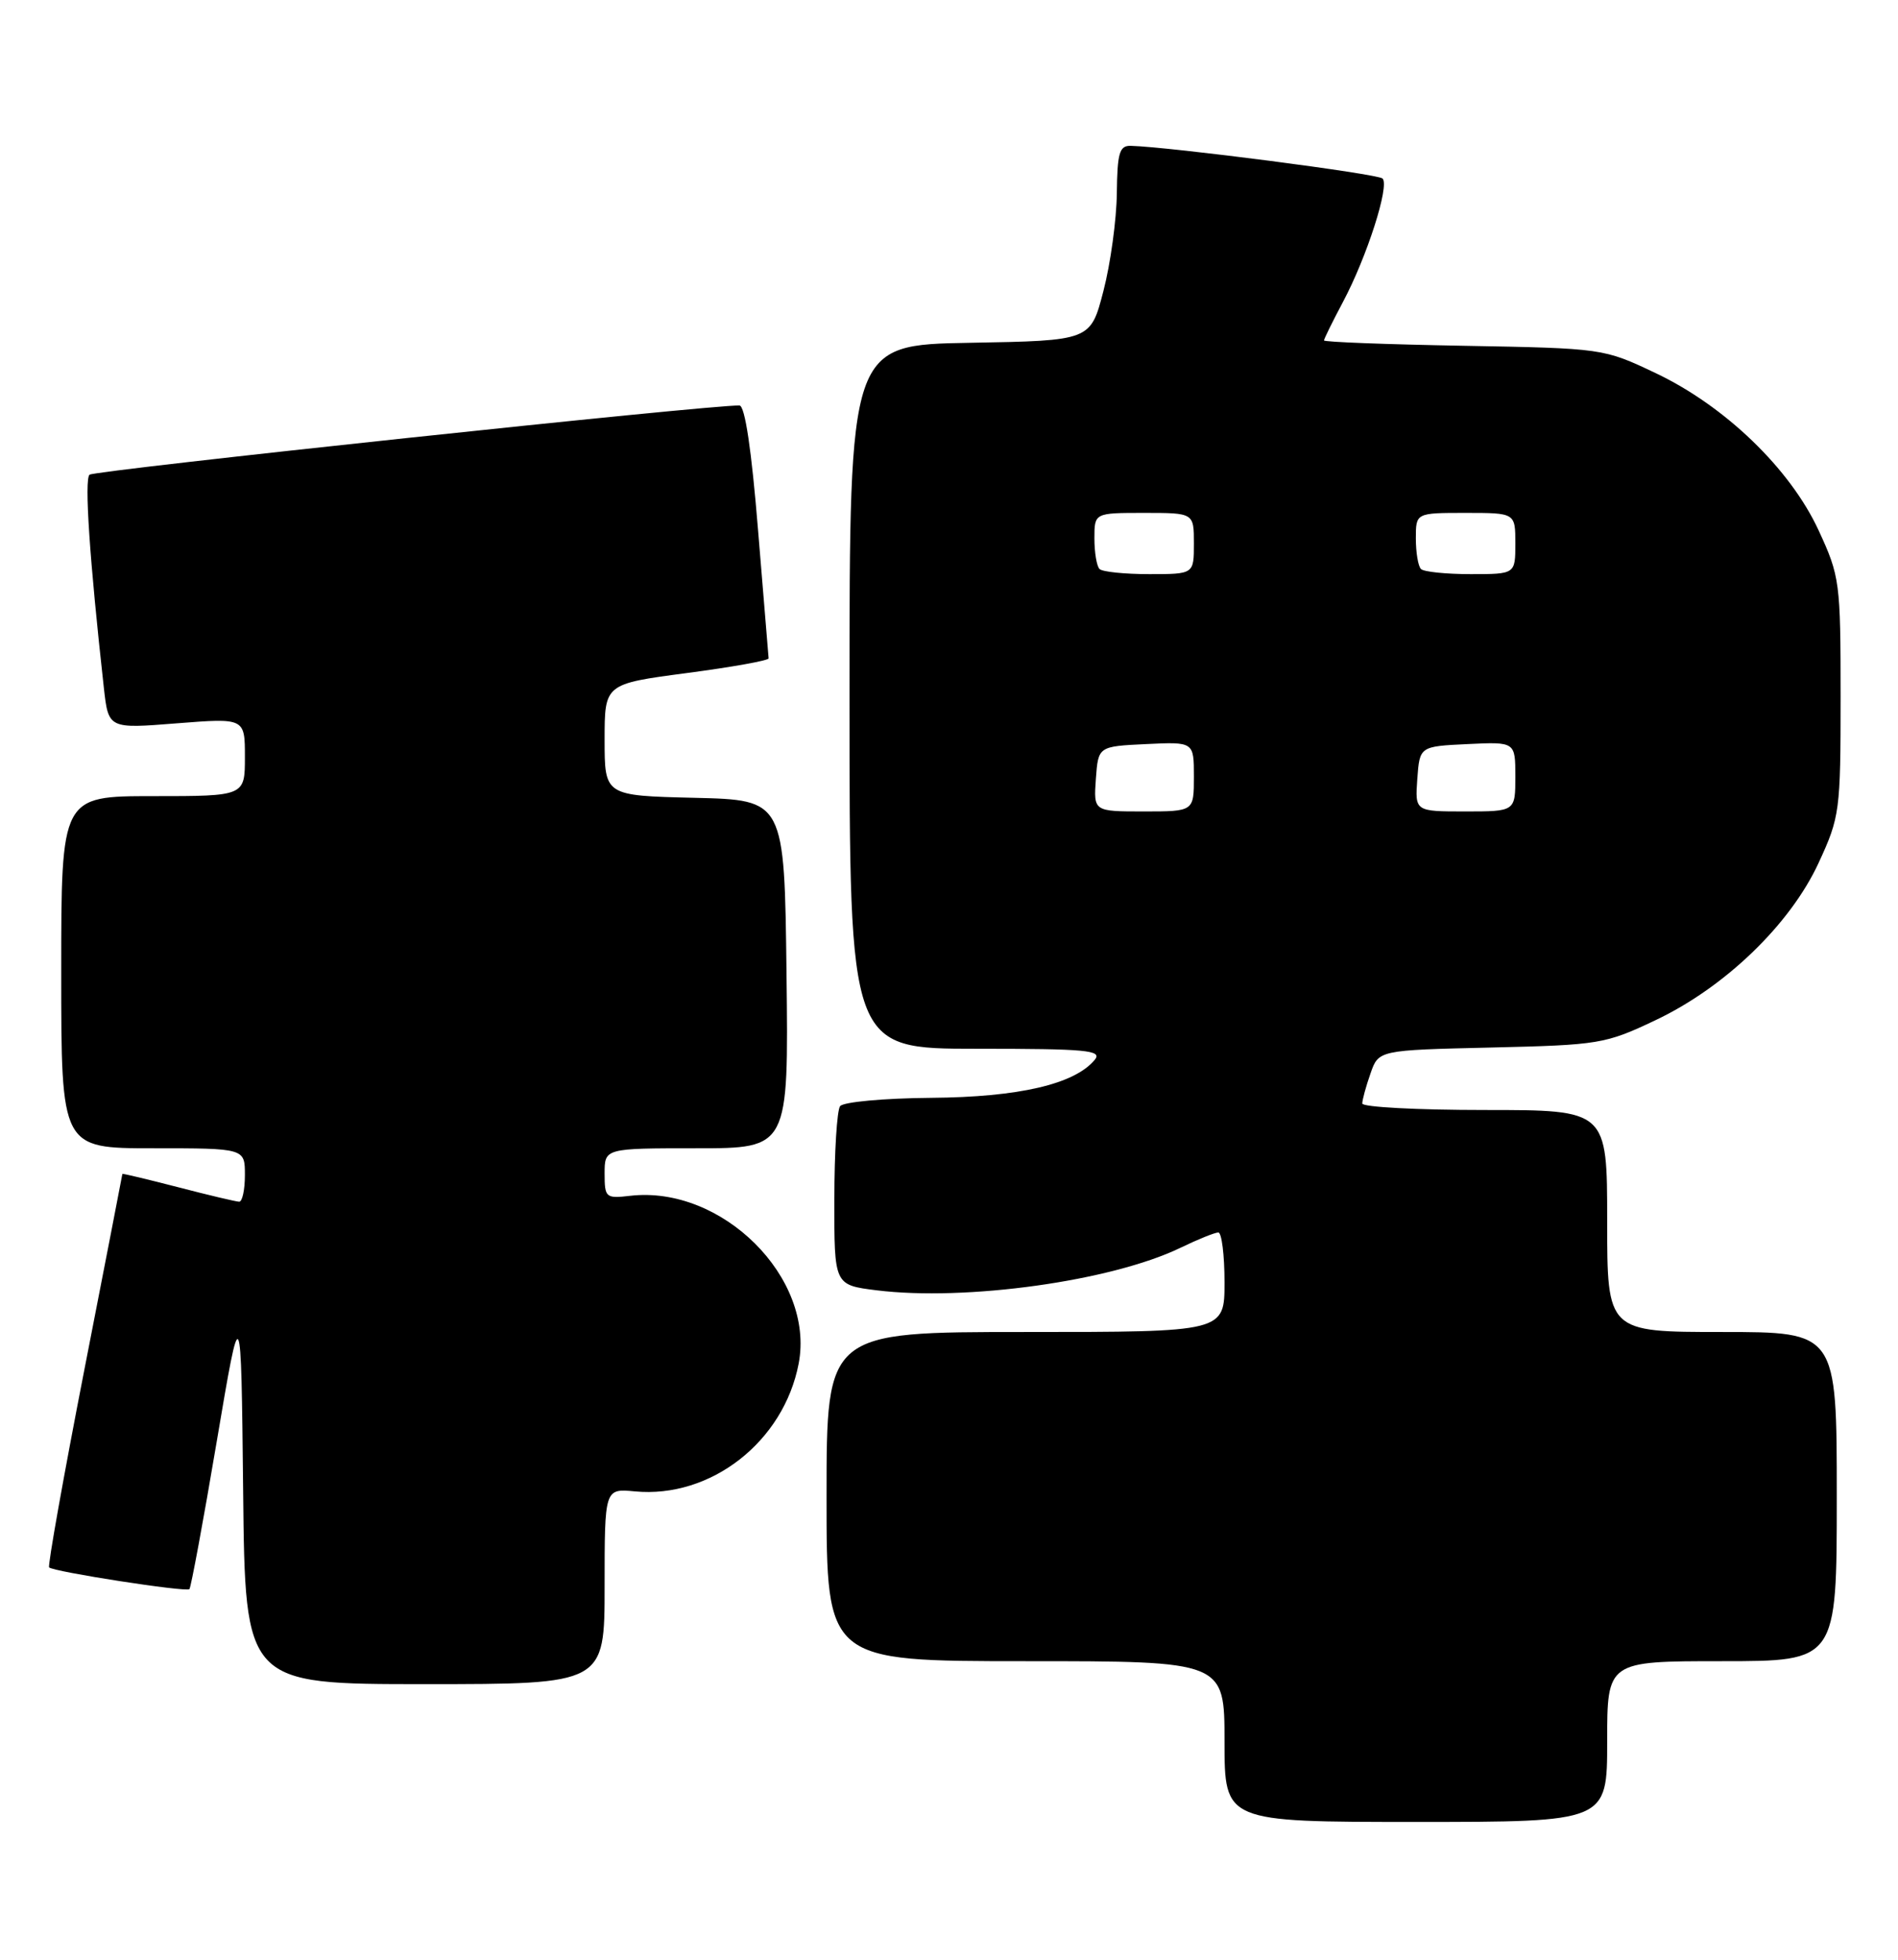 <?xml version="1.0" encoding="UTF-8" standalone="no"?>
<!DOCTYPE svg PUBLIC "-//W3C//DTD SVG 1.1//EN" "http://www.w3.org/Graphics/SVG/1.1/DTD/svg11.dtd" >
<svg xmlns="http://www.w3.org/2000/svg" xmlns:xlink="http://www.w3.org/1999/xlink" version="1.1" viewBox="0 0 248 256">
 <g >
 <path fill="currentColor"
d=" M 210.00 227.50 C 210.00 217.00 210.00 217.00 225.00 217.00 C 240.00 217.00 240.00 217.00 240.00 195.50 C 240.00 174.00 240.00 174.00 225.00 174.00 C 210.00 174.00 210.00 174.00 210.00 159.50 C 210.00 145.00 210.00 145.00 194.00 145.00 C 185.20 145.00 178.00 144.62 178.00 144.15 C 178.00 143.68 178.48 141.92 179.07 140.24 C 180.13 137.18 180.13 137.18 194.82 136.84 C 208.94 136.51 209.76 136.38 216.29 133.28 C 225.39 128.98 233.92 120.75 237.63 112.71 C 240.40 106.72 240.50 105.96 240.50 91.00 C 240.50 76.04 240.40 75.28 237.63 69.29 C 233.92 61.25 225.39 53.02 216.29 48.72 C 209.53 45.51 209.42 45.50 191.25 45.17 C 181.21 44.99 173.00 44.68 173.00 44.47 C 173.00 44.27 174.12 42.00 175.49 39.42 C 178.61 33.55 181.59 24.26 180.65 23.32 C 180.05 22.71 152.96 19.20 147.75 19.05 C 146.27 19.01 145.99 19.97 145.93 25.25 C 145.89 28.69 145.11 34.42 144.18 38.00 C 142.50 44.50 142.50 44.50 126.75 44.78 C 111.00 45.05 111.00 45.05 111.00 91.03 C 111.00 137.00 111.00 137.00 127.62 137.00 C 142.02 137.00 144.08 137.19 143.04 138.45 C 140.40 141.63 133.12 143.32 121.68 143.41 C 115.49 143.46 110.17 143.95 109.77 144.50 C 109.36 145.05 109.02 150.53 109.02 156.68 C 109.00 167.86 109.00 167.86 114.52 168.55 C 126.20 170.00 145.24 167.35 154.24 163.00 C 156.51 161.90 158.74 161.00 159.19 161.00 C 159.63 161.00 160.00 163.93 160.00 167.50 C 160.00 174.00 160.00 174.00 134.00 174.00 C 108.00 174.00 108.00 174.00 108.00 195.50 C 108.00 217.00 108.00 217.00 134.00 217.00 C 160.00 217.00 160.00 217.00 160.00 227.50 C 160.00 238.00 160.00 238.00 185.00 238.00 C 210.00 238.00 210.00 238.00 210.00 227.50 Z  M 79.00 207.22 C 79.00 194.45 79.00 194.45 82.94 194.82 C 92.87 195.77 102.41 188.33 104.36 178.11 C 106.49 166.91 94.32 154.81 82.32 156.21 C 79.15 156.58 79.00 156.45 79.00 153.30 C 79.00 150.00 79.00 150.00 91.02 150.00 C 103.04 150.00 103.04 150.00 102.77 127.25 C 102.50 104.50 102.50 104.50 90.75 104.22 C 79.00 103.94 79.00 103.94 79.00 96.64 C 79.00 89.34 79.00 89.34 89.75 87.92 C 95.66 87.14 100.47 86.28 100.43 86.00 C 100.40 85.72 99.78 78.19 99.05 69.25 C 98.20 58.78 97.34 52.99 96.62 52.97 C 93.00 52.85 12.36 61.44 11.70 62.01 C 11.00 62.62 11.70 73.03 13.57 89.85 C 14.17 95.20 14.17 95.20 23.08 94.49 C 32.00 93.79 32.00 93.79 32.00 98.89 C 32.00 104.00 32.00 104.00 20.00 104.00 C 8.00 104.00 8.00 104.00 8.00 127.00 C 8.00 150.00 8.00 150.00 20.00 150.00 C 32.00 150.00 32.00 150.00 32.00 153.50 C 32.00 155.43 31.66 156.99 31.25 156.98 C 30.84 156.97 27.24 156.12 23.25 155.08 C 19.26 154.05 16.00 153.27 15.99 153.35 C 15.99 153.43 13.75 164.95 11.02 178.94 C 8.29 192.94 6.22 204.55 6.42 204.75 C 6.99 205.32 24.33 208.01 24.75 207.59 C 24.95 207.38 26.56 198.73 28.31 188.36 C 31.50 169.50 31.50 169.50 31.77 194.75 C 32.03 220.00 32.03 220.00 55.52 220.00 C 79.00 220.00 79.00 220.00 79.00 207.22 Z  M 143.19 101.75 C 143.50 97.50 143.50 97.50 149.75 97.20 C 156.00 96.90 156.00 96.90 156.00 101.45 C 156.00 106.00 156.00 106.00 149.44 106.00 C 142.89 106.00 142.89 106.00 143.19 101.75 Z  M 185.19 101.75 C 185.50 97.50 185.50 97.50 191.75 97.20 C 198.00 96.90 198.00 96.90 198.00 101.45 C 198.00 106.00 198.00 106.00 191.44 106.00 C 184.89 106.00 184.89 106.00 185.19 101.75 Z  M 143.67 74.33 C 143.30 73.97 143.00 72.17 143.00 70.33 C 143.00 67.00 143.00 67.00 149.50 67.00 C 156.00 67.00 156.00 67.00 156.00 71.00 C 156.00 75.00 156.00 75.00 150.17 75.00 C 146.96 75.00 144.03 74.70 143.67 74.33 Z  M 185.67 74.33 C 185.30 73.97 185.00 72.17 185.00 70.33 C 185.00 67.00 185.00 67.00 191.50 67.00 C 198.00 67.00 198.00 67.00 198.00 71.00 C 198.00 75.00 198.00 75.00 192.17 75.00 C 188.96 75.00 186.03 74.70 185.67 74.33 Z "/>
</g>
</svg>